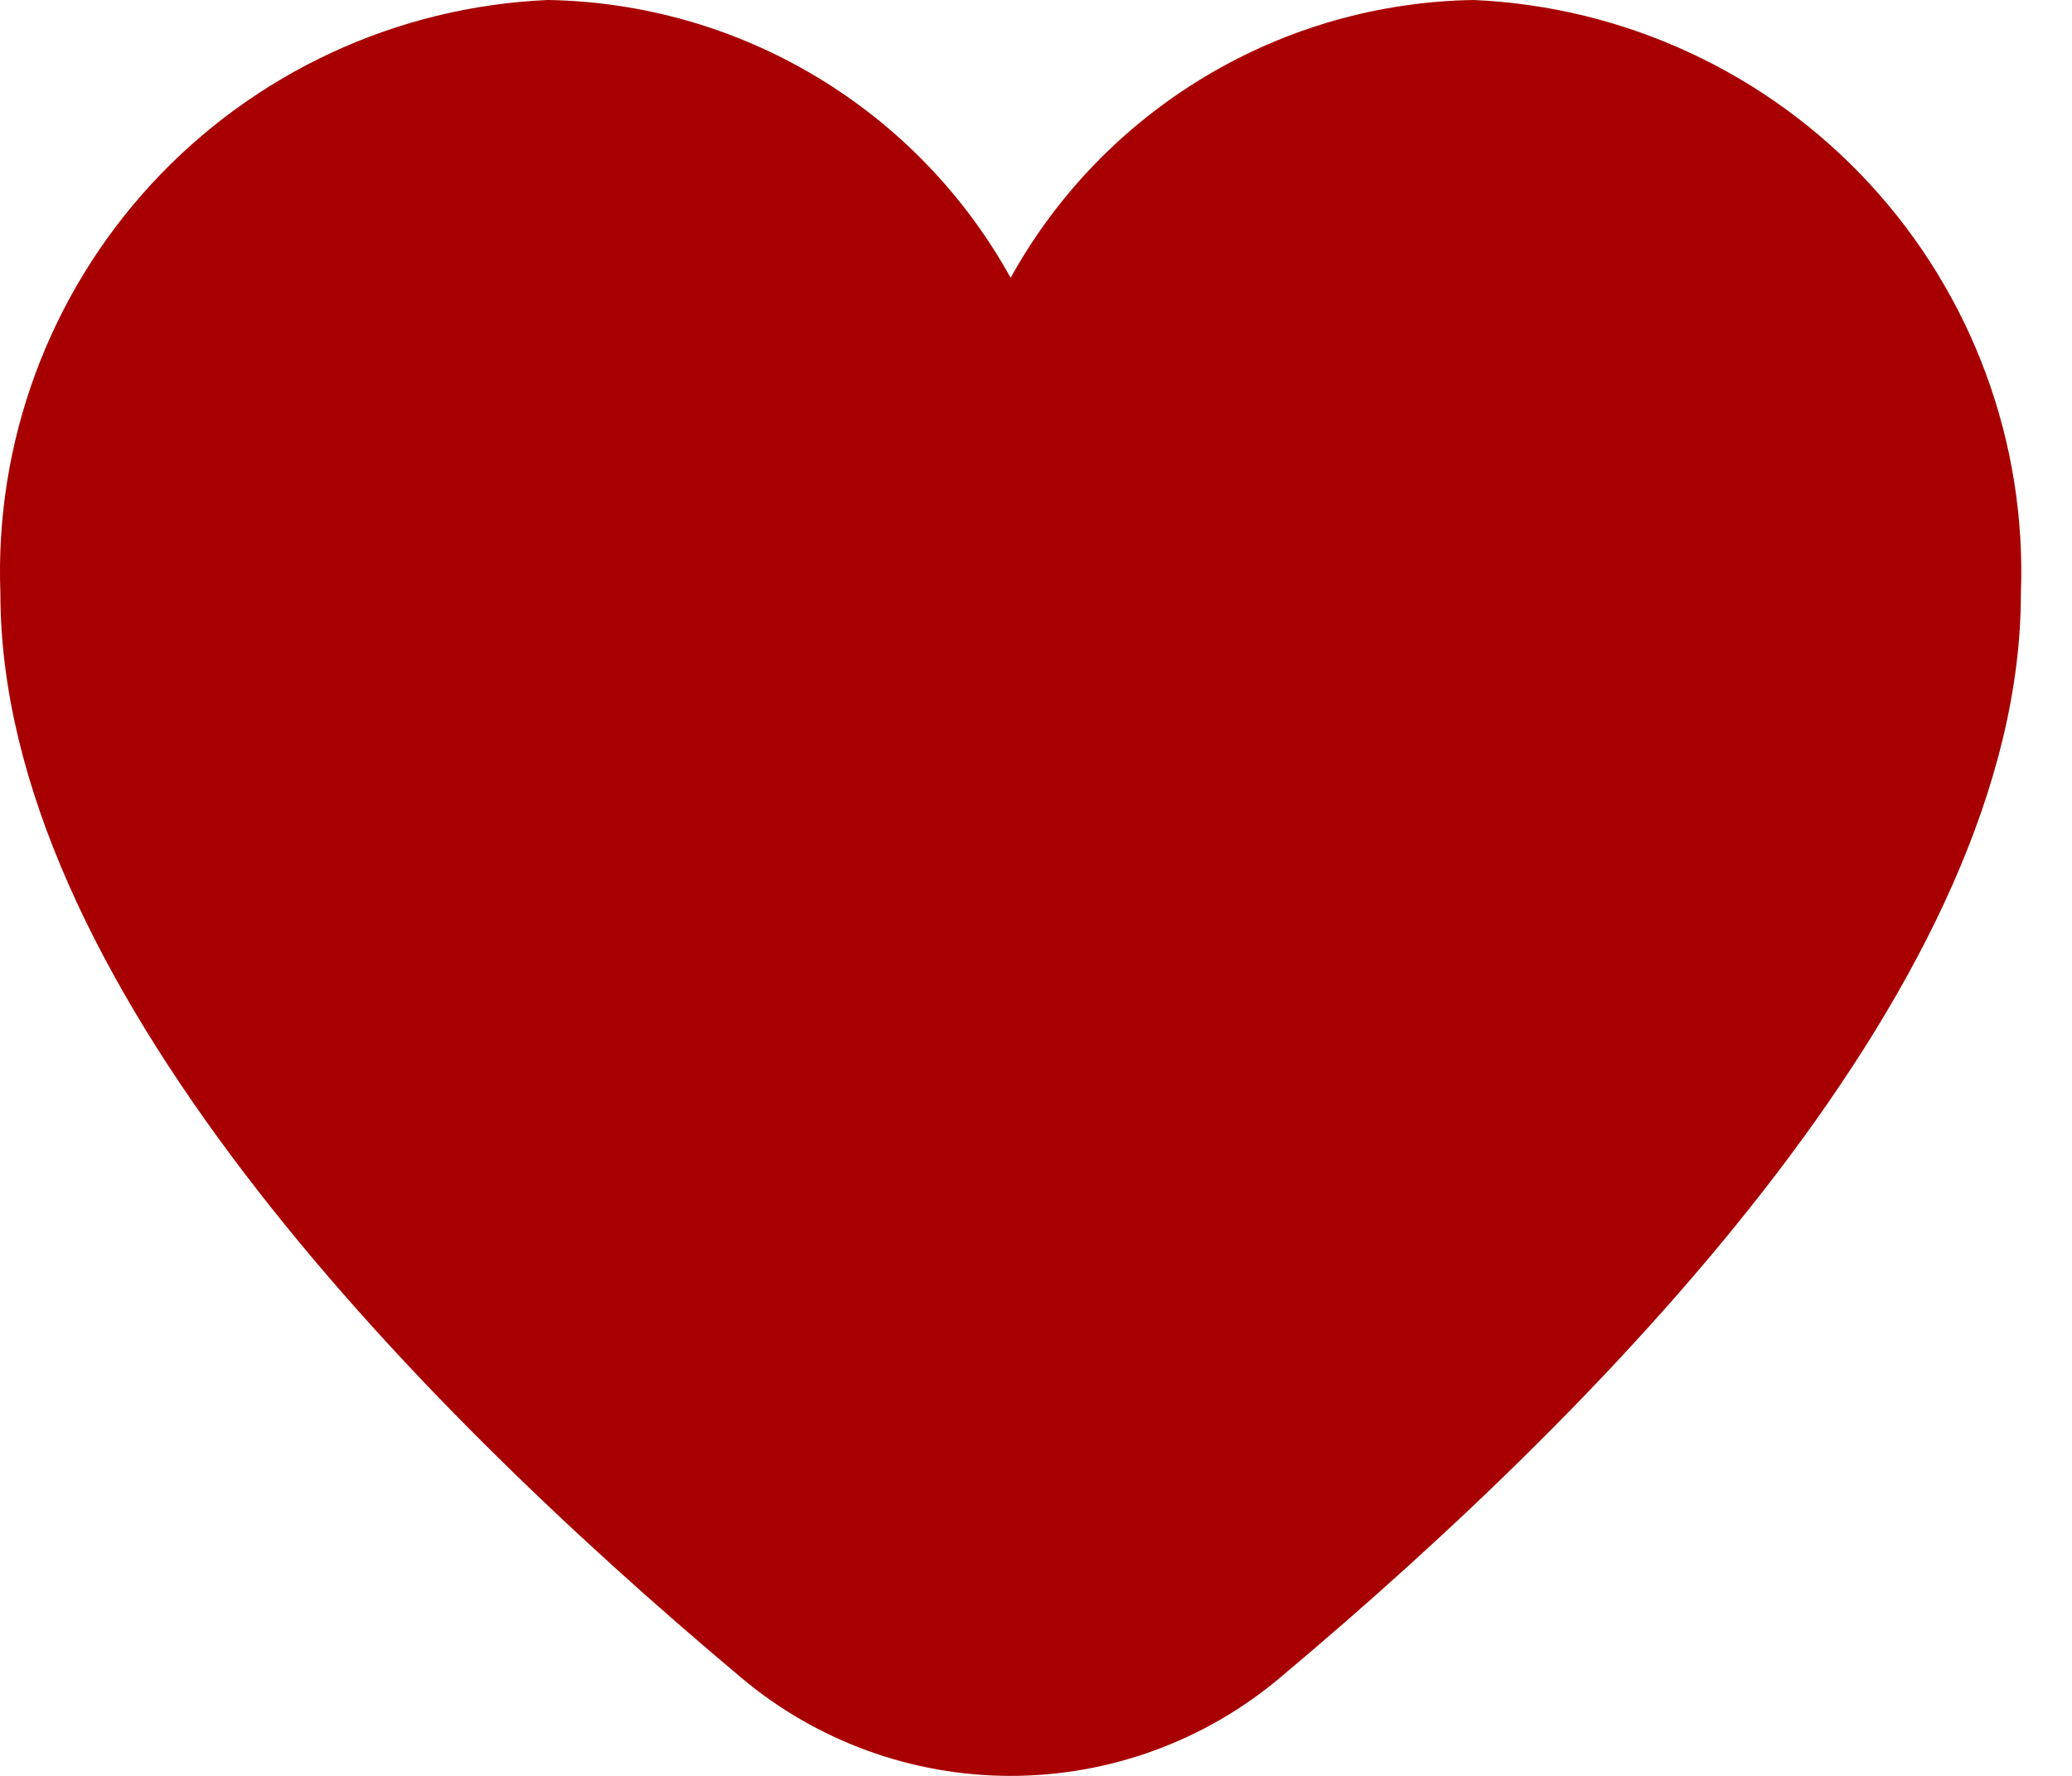 <svg width="21" height="18" viewBox="0 0 21 18" fill="none" xmlns="http://www.w3.org/2000/svg">
<path d="M14.936 0C13.975 0.015 13.035 0.283 12.211 0.778C11.387 1.272 10.708 1.975 10.243 2.816C9.778 1.975 9.099 1.272 8.275 0.778C7.451 0.283 6.511 0.015 5.55 0C4.019 0.067 2.576 0.737 1.536 1.864C0.497 2.991 -0.054 4.483 0.004 6.015C0.004 9.895 4.088 14.132 7.513 17.005C8.277 17.648 9.244 18 10.243 18C11.242 18 12.209 17.648 12.973 17.005C16.398 14.132 20.482 9.895 20.482 6.015C20.54 4.483 19.989 2.991 18.95 1.864C17.91 0.737 16.467 0.067 14.936 0Z" fill="#A80000"/>
</svg>
